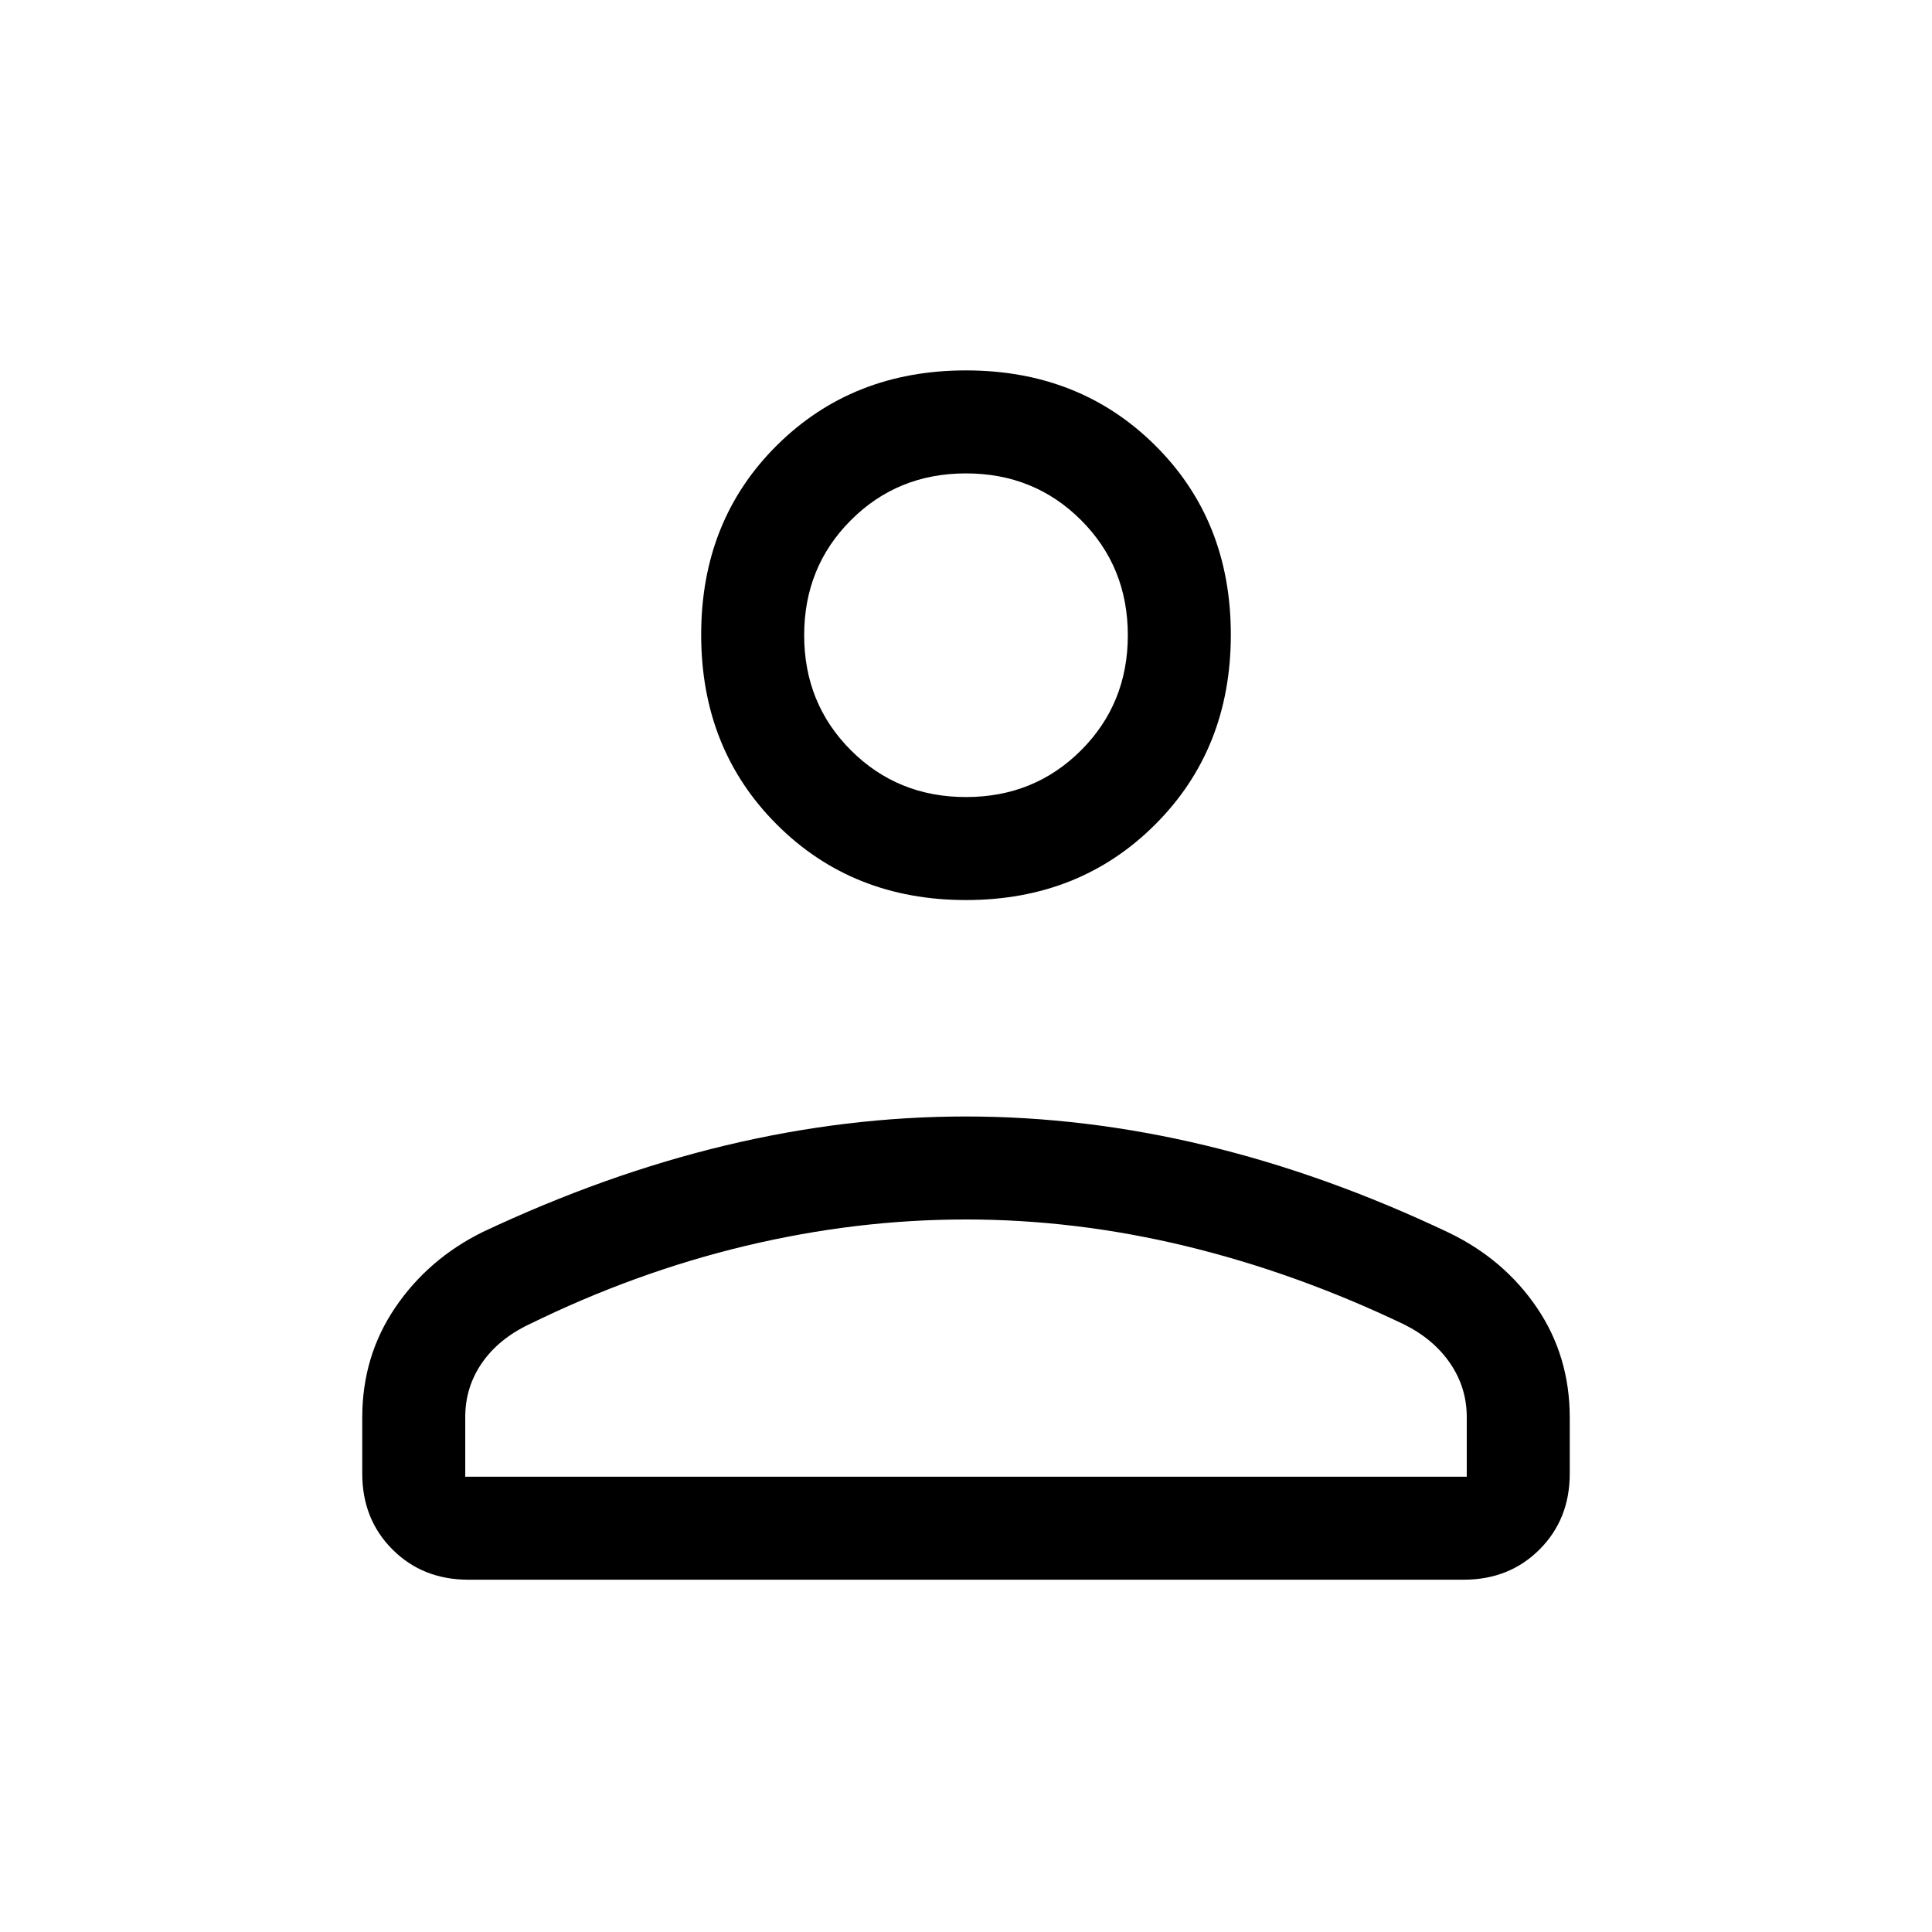 <svg xmlns="http://www.w3.org/2000/svg" height="40" viewBox="0 -960 960 960" width="40"><path d="M480-512.77q-56.48 0-94.03-37.56-37.56-37.55-37.56-94.29 0-56.73 37.56-94.03 37.55-37.3 94.03-37.3 56.48 0 94.03 37.3 37.56 37.3 37.56 94.03 0 56.74-37.56 94.29-37.55 37.56-94.03 37.56Zm-300 285v-27.86q0-30.5 16.37-54.62 16.37-24.13 43.32-37.49 61.08-28.82 121.05-43.16 59.98-14.33 119.18-14.33 59.21 0 119.18 14.41 59.98 14.41 120.77 43.31 27.51 13.24 43.82 37.31T780-255.63v27.86q0 22.68-15.02 37.7-15.02 15.02-37.7 15.02H232.72q-22.68 0-37.7-15.02Q180-205.09 180-227.77Zm51.18 1.54h497.64v-29.67q0-14.59-8.25-26.68-8.26-12.09-23.11-19.42-53.46-25.56-108.18-38.81-54.72-13.24-109.28-13.24t-109.36 13.08Q315.85-327.9 263.05-302q-15.28 7.23-23.58 19.25-8.29 12.01-8.29 26.85v29.67ZM480-563.95q33.95 0 57.18-23.23 23.23-23.23 23.23-57.18t-23.23-57.18q-23.23-23.23-57.18-23.23t-57.18 23.23q-23.23 23.23-23.23 57.18t23.23 57.18q23.23 23.23 57.18 23.23Zm0-80.41Zm0 418.13Z"/></svg>